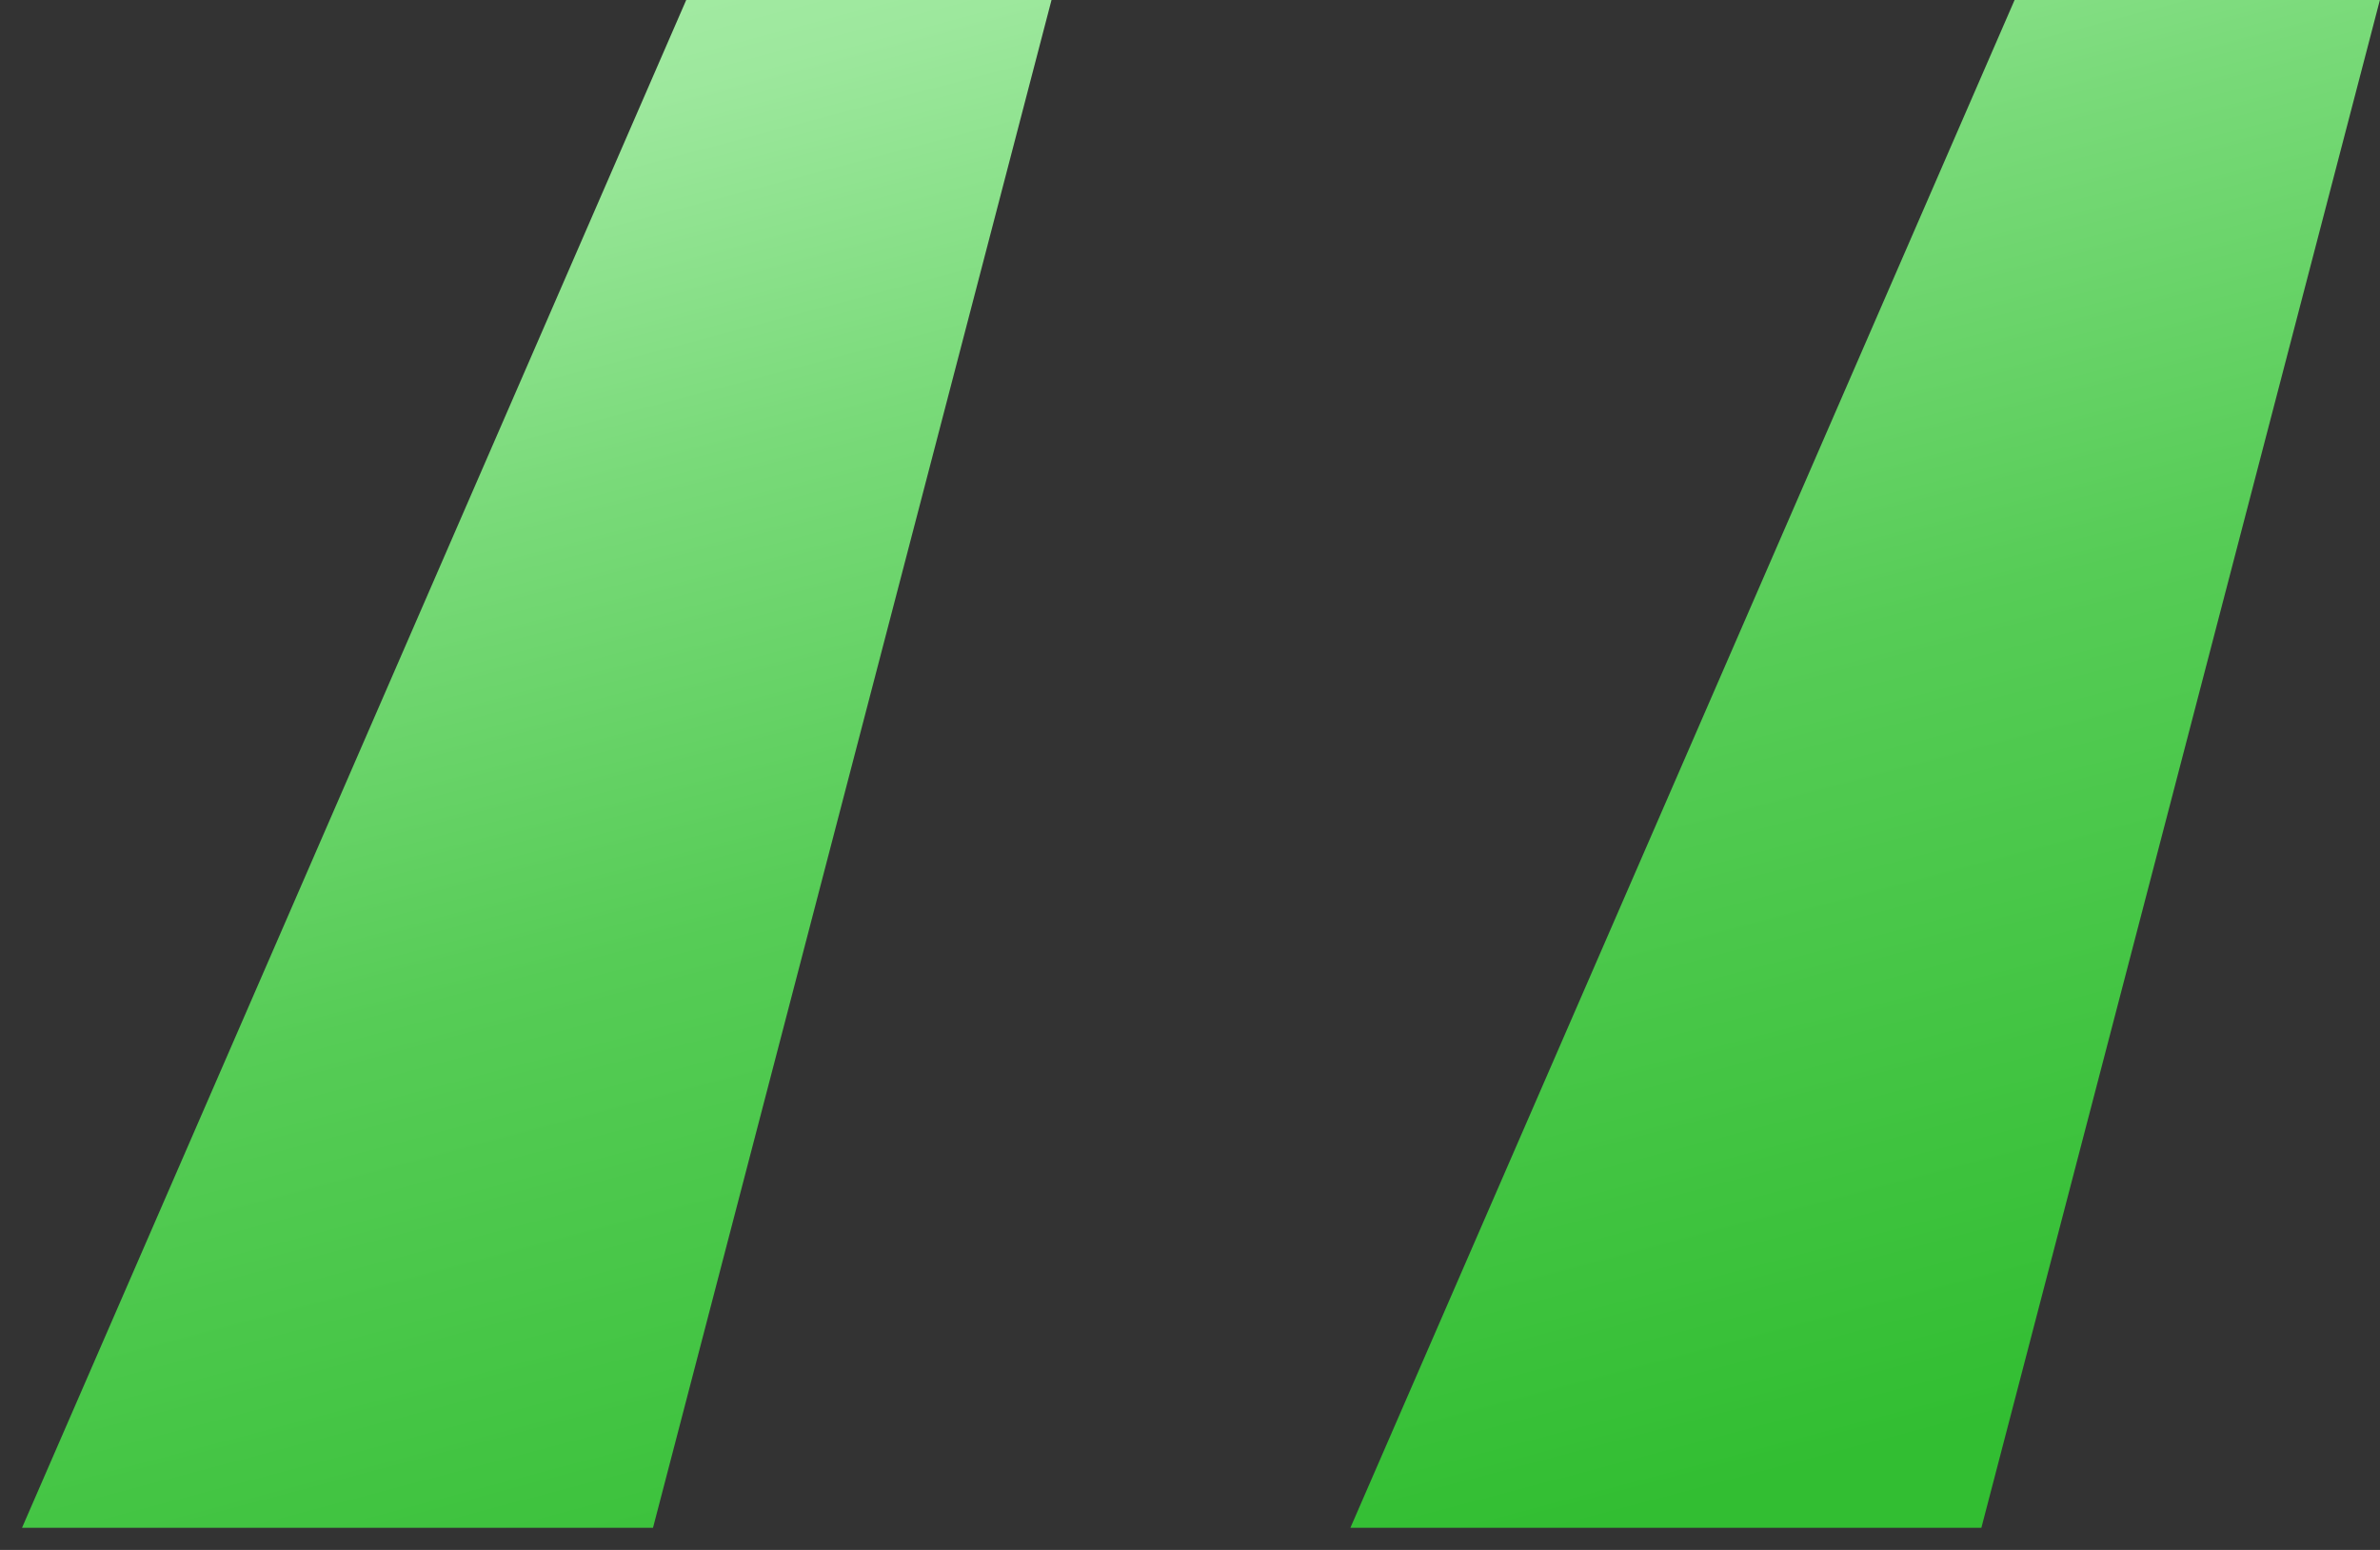 <svg width="43" height="28" viewBox="0 0 43 28" fill="none" xmlns="http://www.w3.org/2000/svg">
<rect x="0" y="0" width="43" height="28" fill="#333333" stroke="none"/>
<path d="M11.798 27.6L18.998 0H12.398L0.398 27.6H11.798ZM35.798 27.6L42.998 0H36.398L24.398 27.6H35.798Z" fill="url(#paint0_linear_310_509)"/>
<defs>
<linearGradient id="paint0_linear_310_509" x1="28.861" y1="-24.797" x2="41.794" y2="24.147" gradientUnits="userSpaceOnUse">
<stop offset="0.009" stop-color="#e6ffe6"/>
<stop offset="0.172" stop-color="#c2f7c2"/>
<stop offset="0.42" stop-color="#9de89d"/>
<stop offset="0.551" stop-color="#79da79"/>
<stop offset="0.715" stop-color="#56cc56"/>
<stop offset="1" stop-color="#32be32"/>
</linearGradient>
</defs>
</svg>
